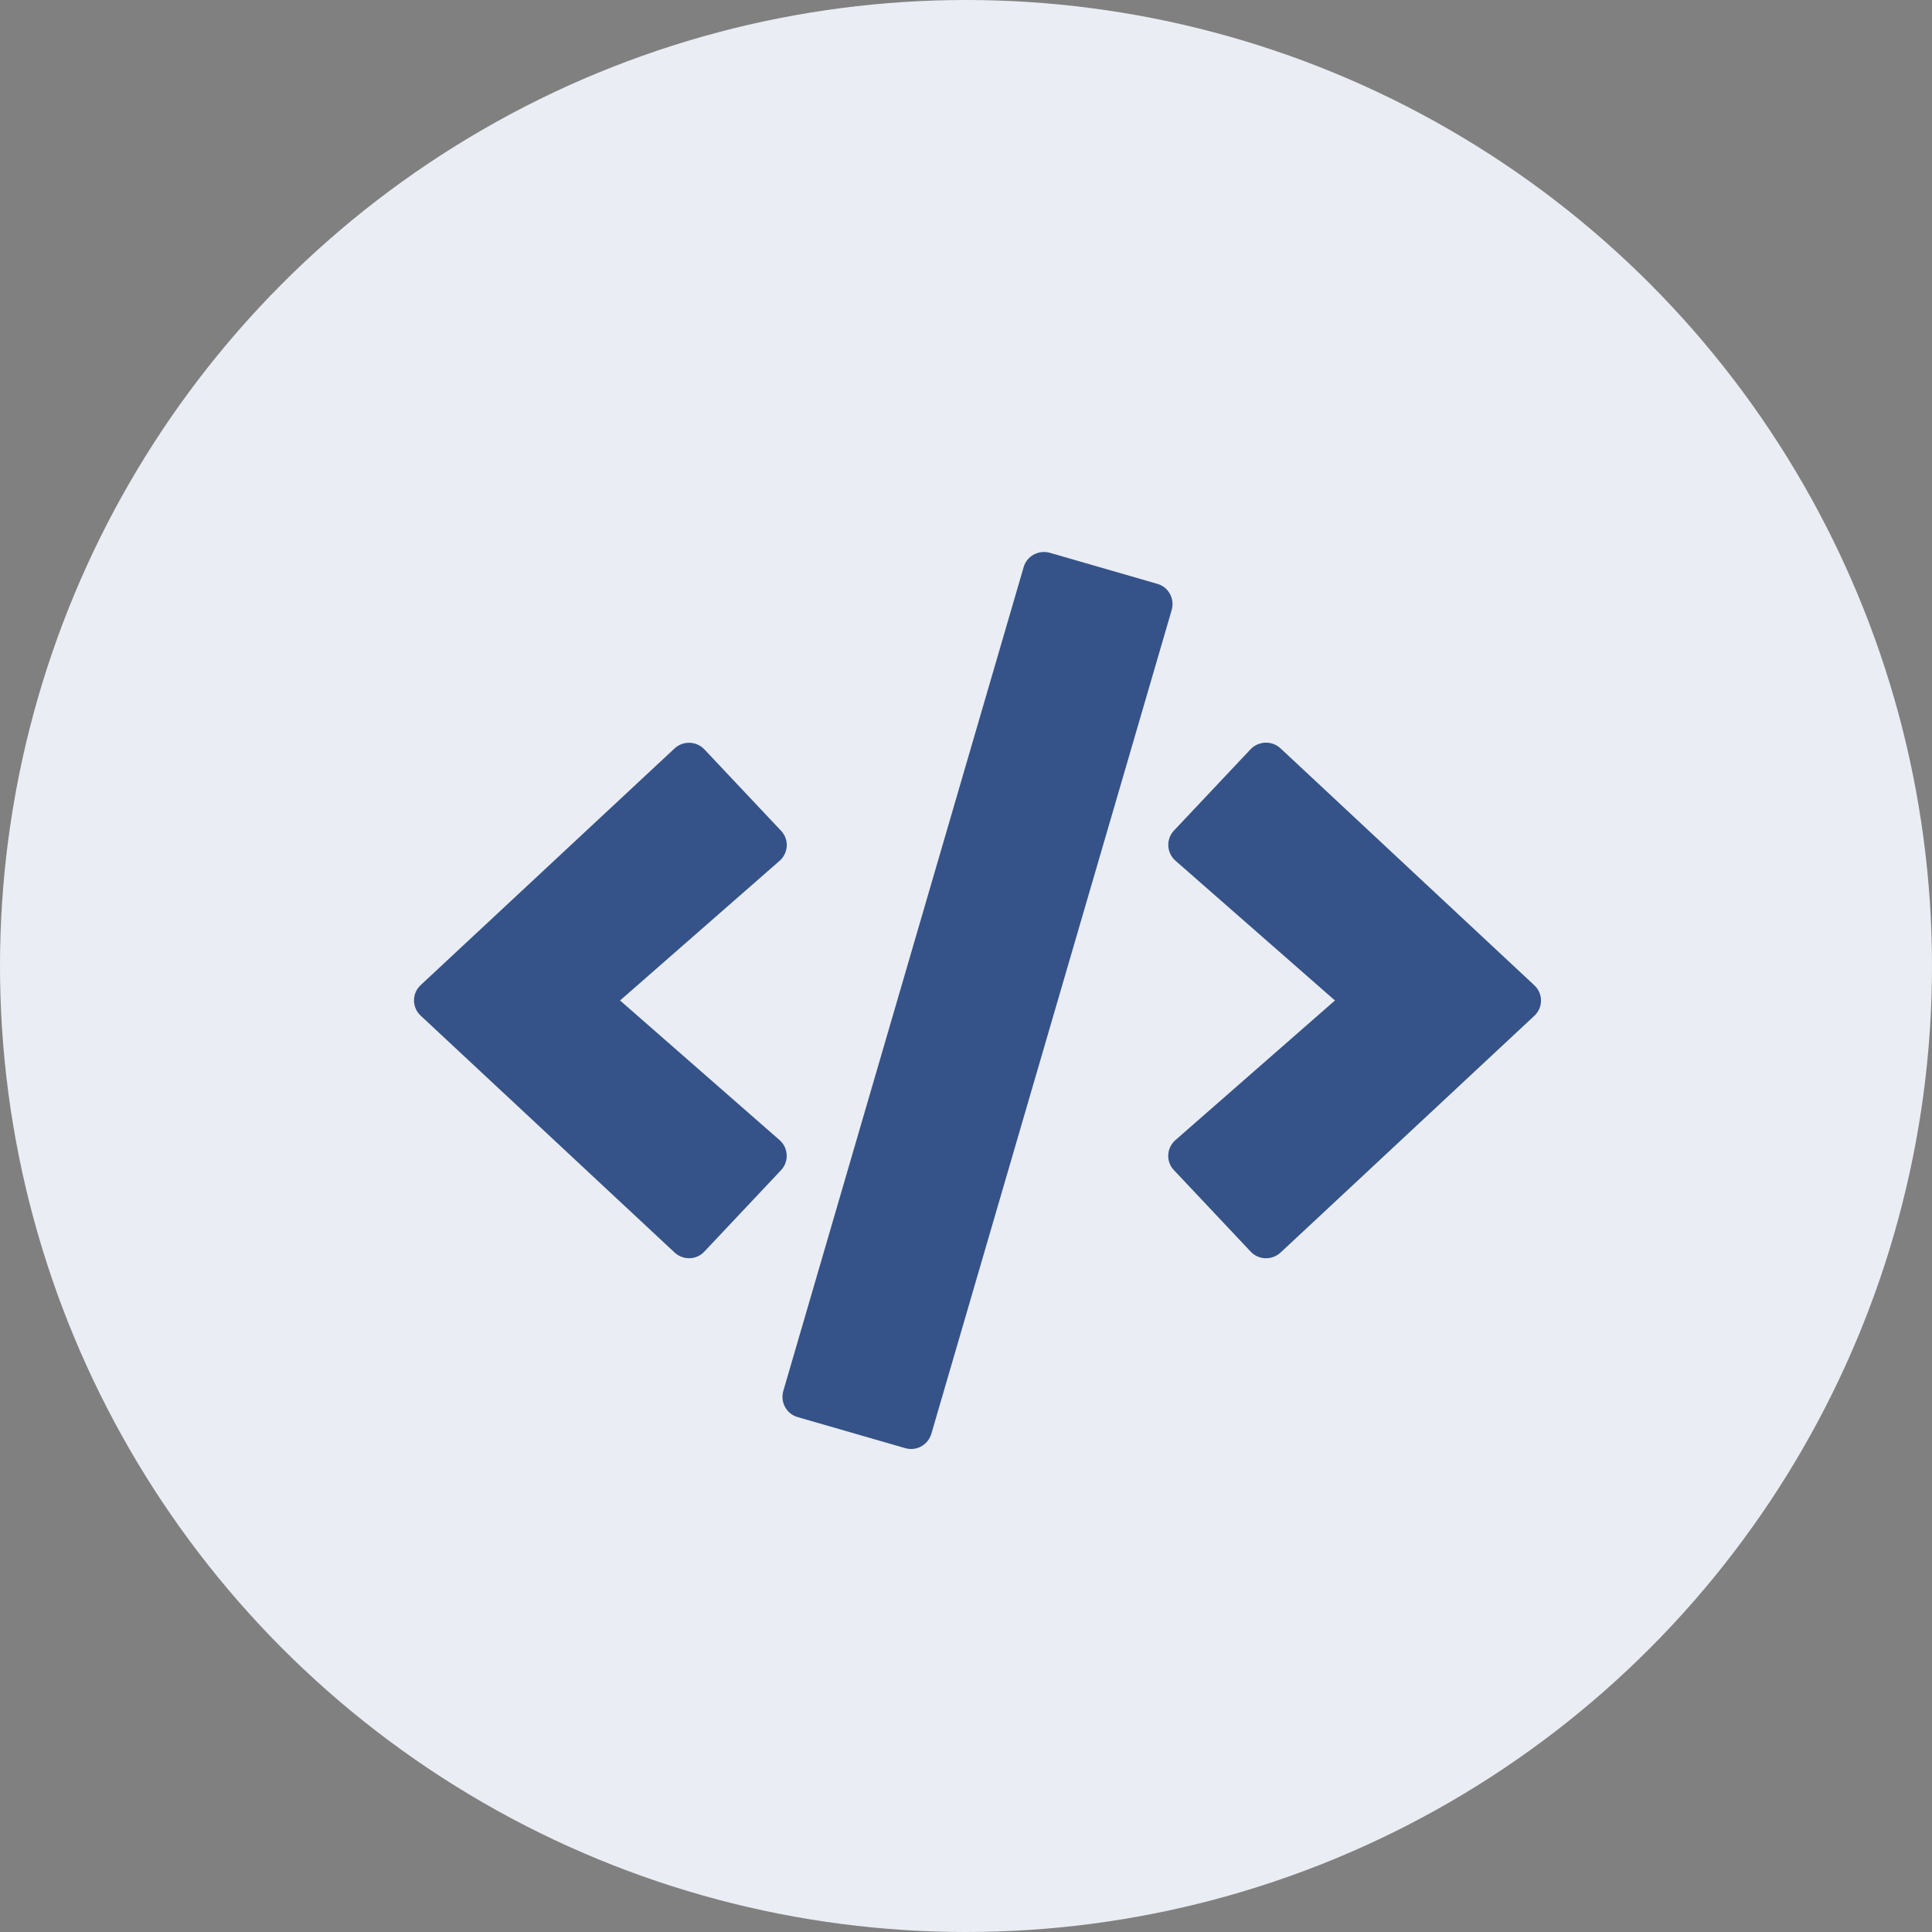 <svg width="84" height="84" viewBox="0 0 84 84" fill="none" xmlns="http://www.w3.org/2000/svg">
<rect x="0" y="0" width="84" height="84" fill="#808080" stroke="none"/>
<circle cx="42" cy="42" r="42" fill="#EAEDF3"/>
<path d="M39.353 62.962L34.684 61.614C34.194 61.477 33.918 60.966 34.056 60.479L44.506 24.66C44.644 24.172 45.157 23.898 45.647 24.035L50.316 25.384C50.806 25.521 51.082 26.031 50.944 26.519L40.494 62.337C40.349 62.825 39.843 63.107 39.353 62.962V62.962ZM30.626 54.415L33.956 50.88C34.309 50.507 34.285 49.913 33.895 49.57L26.959 43.499L33.895 37.427C34.285 37.084 34.316 36.49 33.956 36.117L30.626 32.582C30.282 32.217 29.7 32.194 29.325 32.544L18.293 42.828C17.902 43.186 17.902 43.803 18.293 44.161L29.325 54.453C29.7 54.803 30.282 54.788 30.626 54.415V54.415ZM55.675 54.461L66.707 44.169C67.098 43.811 67.098 43.194 66.707 42.836L55.675 32.537C55.308 32.194 54.726 32.209 54.374 32.575L51.044 36.109C50.691 36.483 50.715 37.077 51.105 37.42L58.041 43.499L51.105 49.57C50.715 49.913 50.684 50.507 51.044 50.88L54.374 54.415C54.718 54.788 55.3 54.803 55.675 54.461V54.461Z" fill="#355388"/>
</svg>
